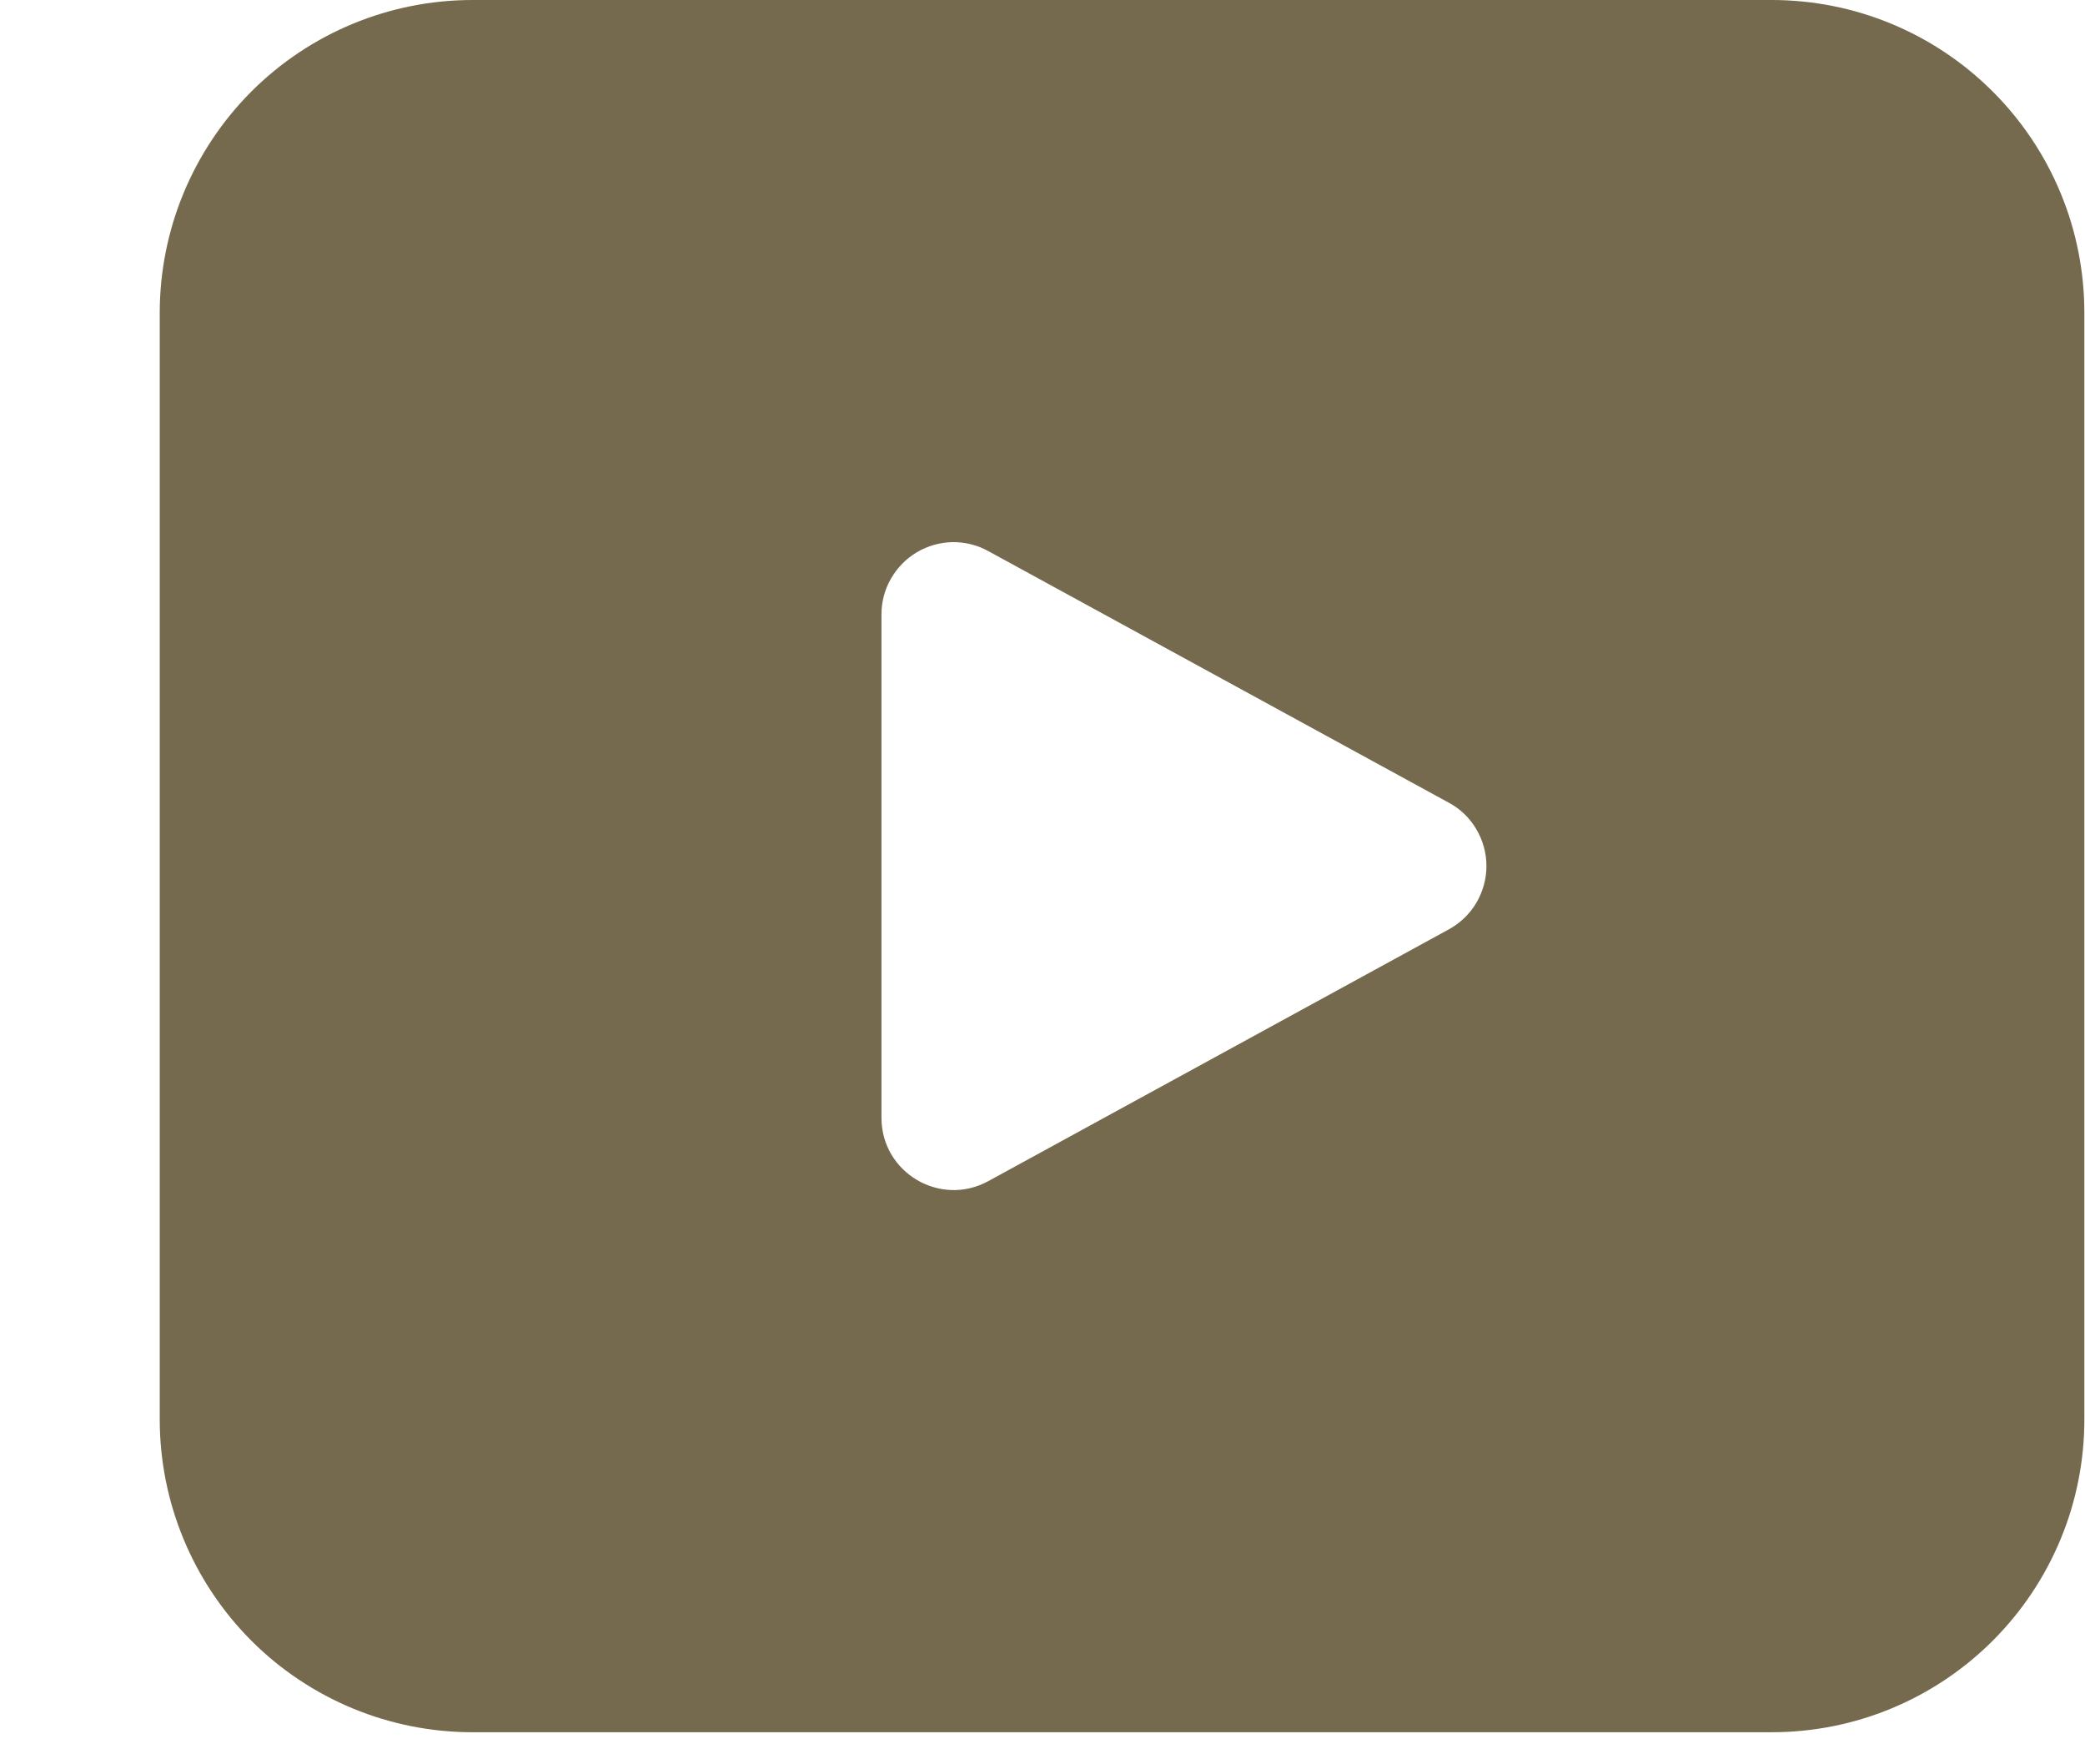 <svg width="13" height="11" viewBox="0 0 13 11" fill="none" xmlns="http://www.w3.org/2000/svg">
<path d="M0.996 1.95C0.996 1.433 1.202 0.937 1.567 0.571C1.933 0.205 2.429 0 2.946 0H11.046C11.302 0 11.556 0.05 11.792 0.148C12.029 0.246 12.244 0.39 12.425 0.571C12.606 0.752 12.75 0.967 12.848 1.204C12.946 1.44 12.996 1.694 12.996 1.95V8.85C12.996 9.106 12.946 9.36 12.848 9.596C12.75 9.833 12.606 10.048 12.425 10.229C12.244 10.41 12.029 10.554 11.792 10.652C11.556 10.75 11.302 10.8 11.046 10.8H2.946C2.429 10.8 1.933 10.595 1.567 10.229C1.202 9.863 0.996 9.367 0.996 8.85V1.95ZM5.496 3.83V6.969C5.496 7.311 5.862 7.528 6.162 7.364L9.034 5.794C9.105 5.755 9.164 5.698 9.205 5.629C9.246 5.559 9.268 5.48 9.268 5.399C9.268 5.319 9.246 5.239 9.205 5.17C9.164 5.1 9.105 5.043 9.034 5.005L6.162 3.436C6.094 3.398 6.016 3.379 5.938 3.38C5.86 3.382 5.784 3.403 5.717 3.443C5.649 3.483 5.594 3.54 5.555 3.608C5.516 3.676 5.496 3.752 5.496 3.83Z" fill="#756A4E"/>
</svg>
